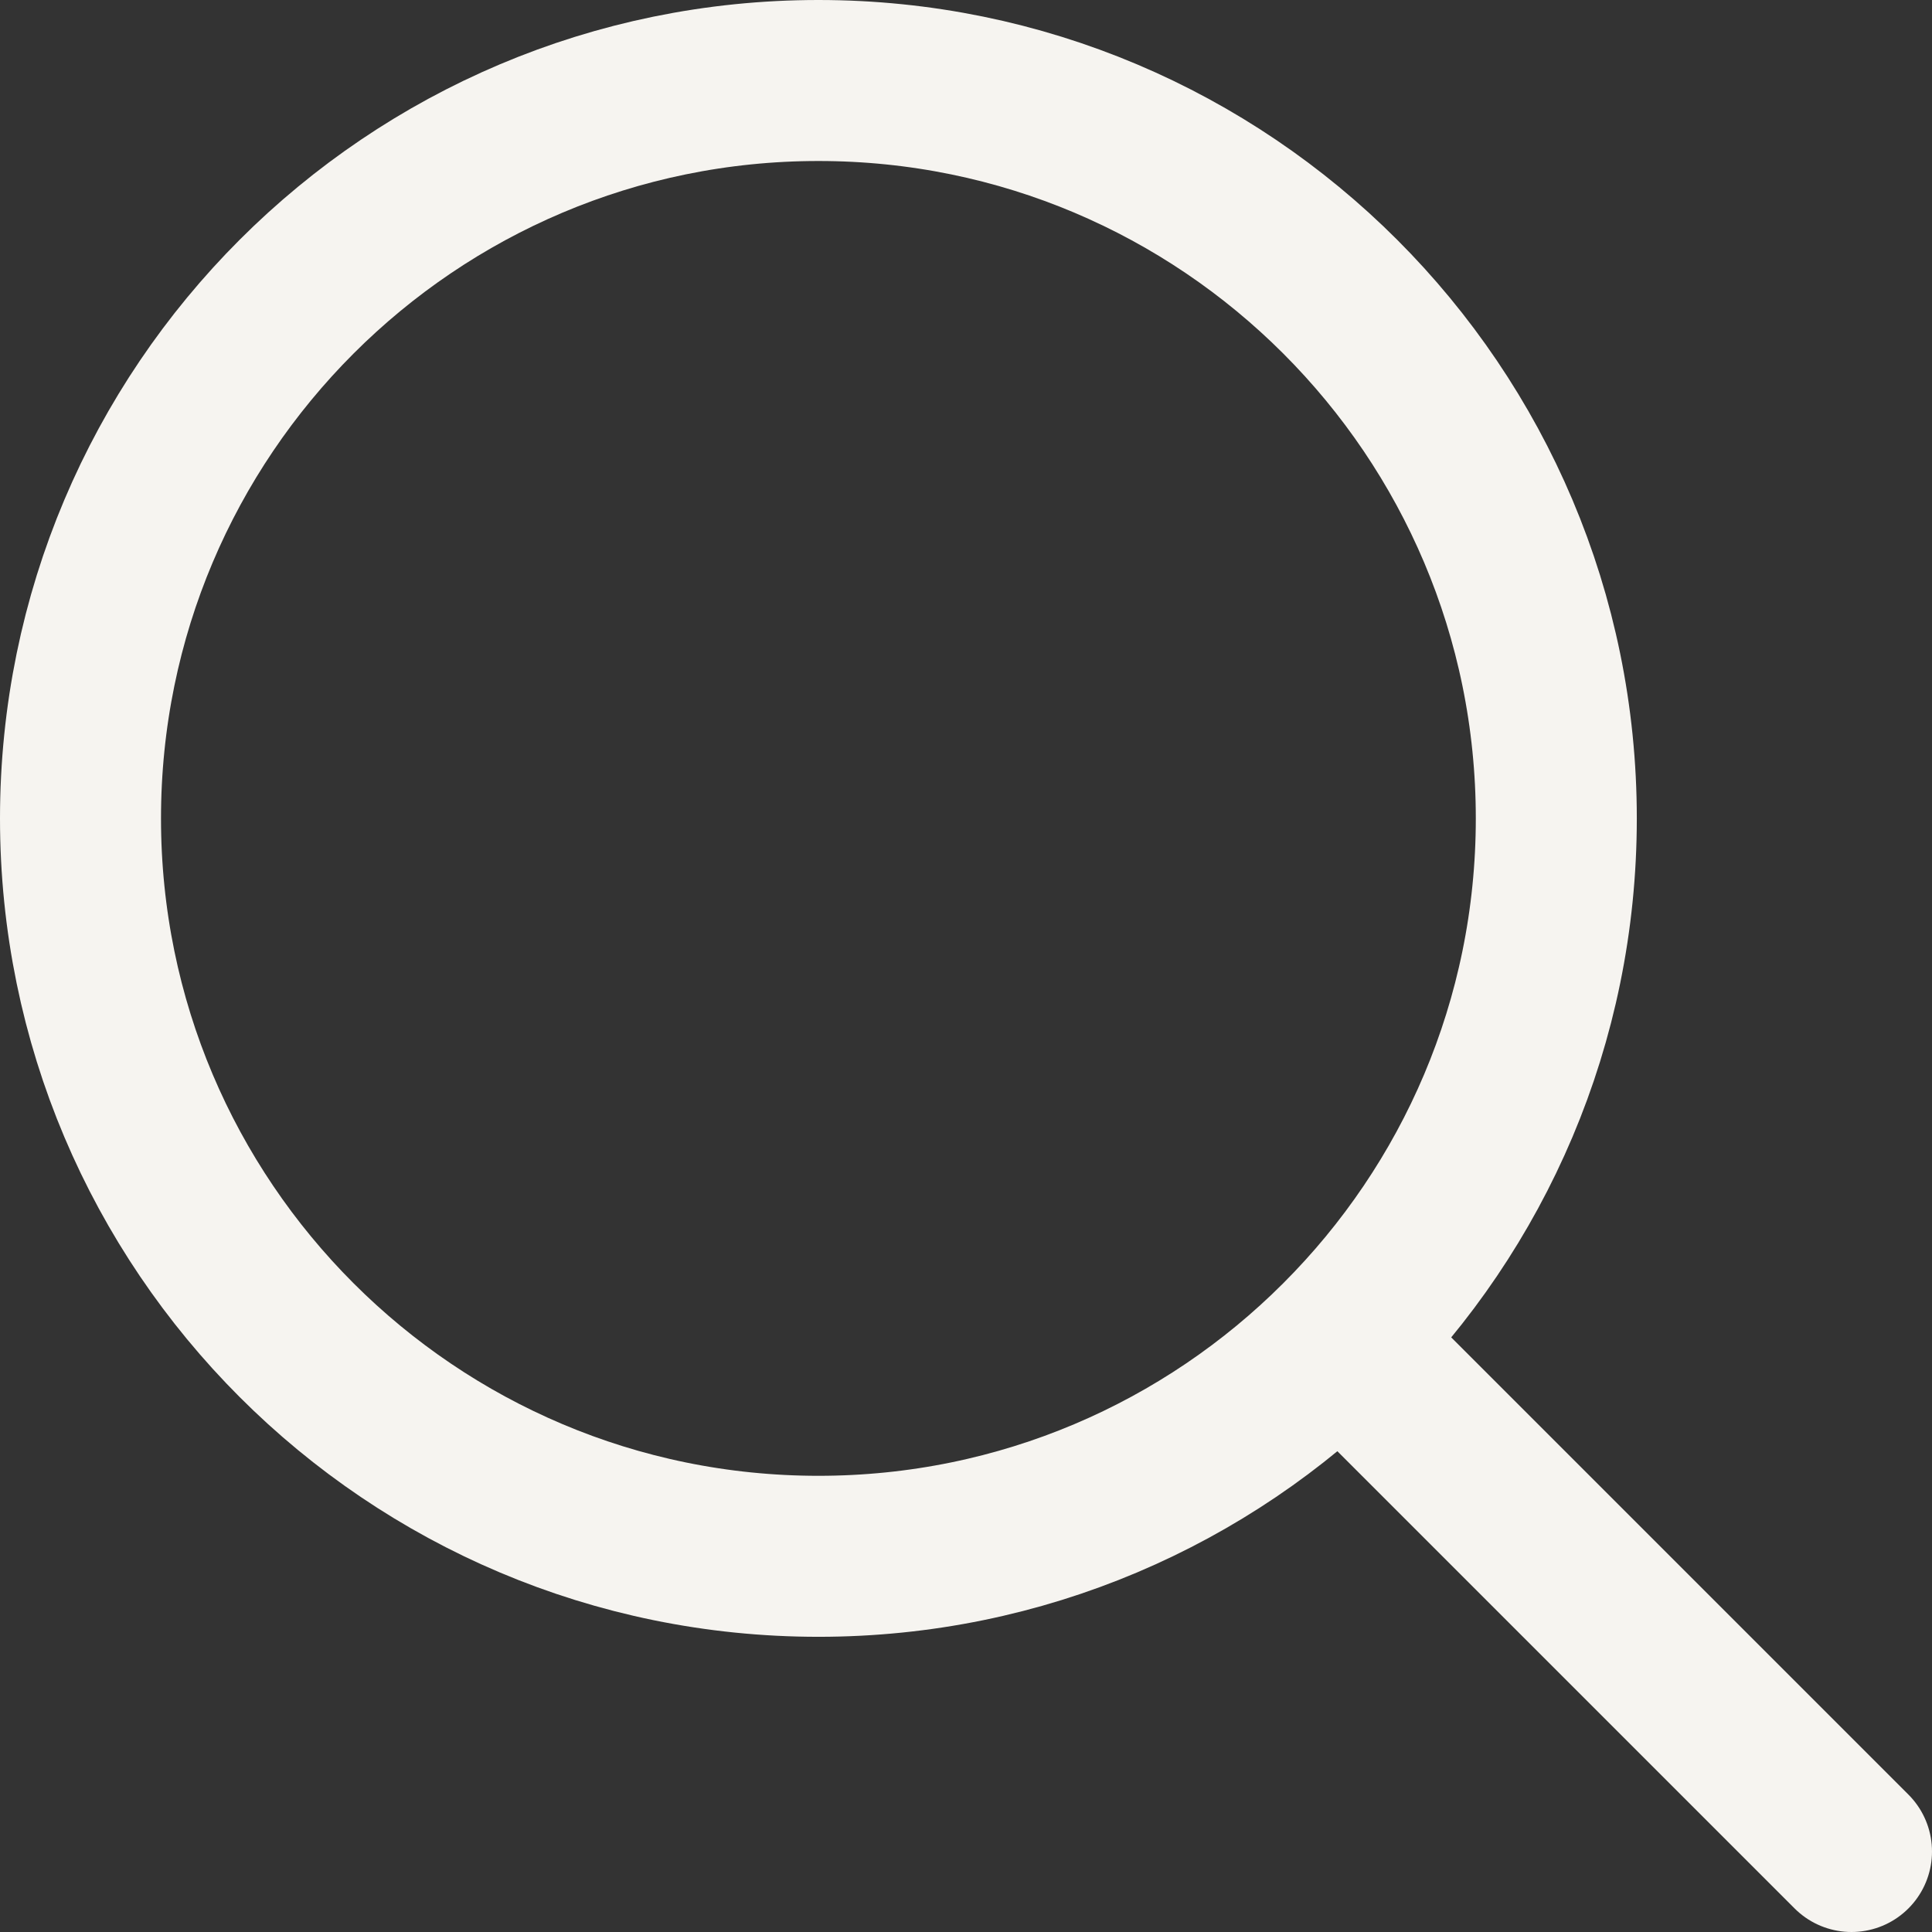 <svg width="24" height="24" viewBox="0 0 24 24" fill="none" xmlns="http://www.w3.org/2000/svg">
<rect x="0" y="0" width="24" height="24" fill="#333333" stroke="none"/>
<path d="M23 23L16.648 16.648M16.648 16.648C18.307 14.99 19.333 12.698 19.333 10.167C19.333 5.104 15.229 1 10.167 1C5.104 1 1 5.104 1 10.167C1 15.229 5.104 19.333 10.167 19.333C12.698 19.333 14.99 18.307 16.648 16.648Z" stroke="#F6F4F0" stroke-width="2" stroke-linecap="round" stroke-linejoin="round"/>
</svg>
